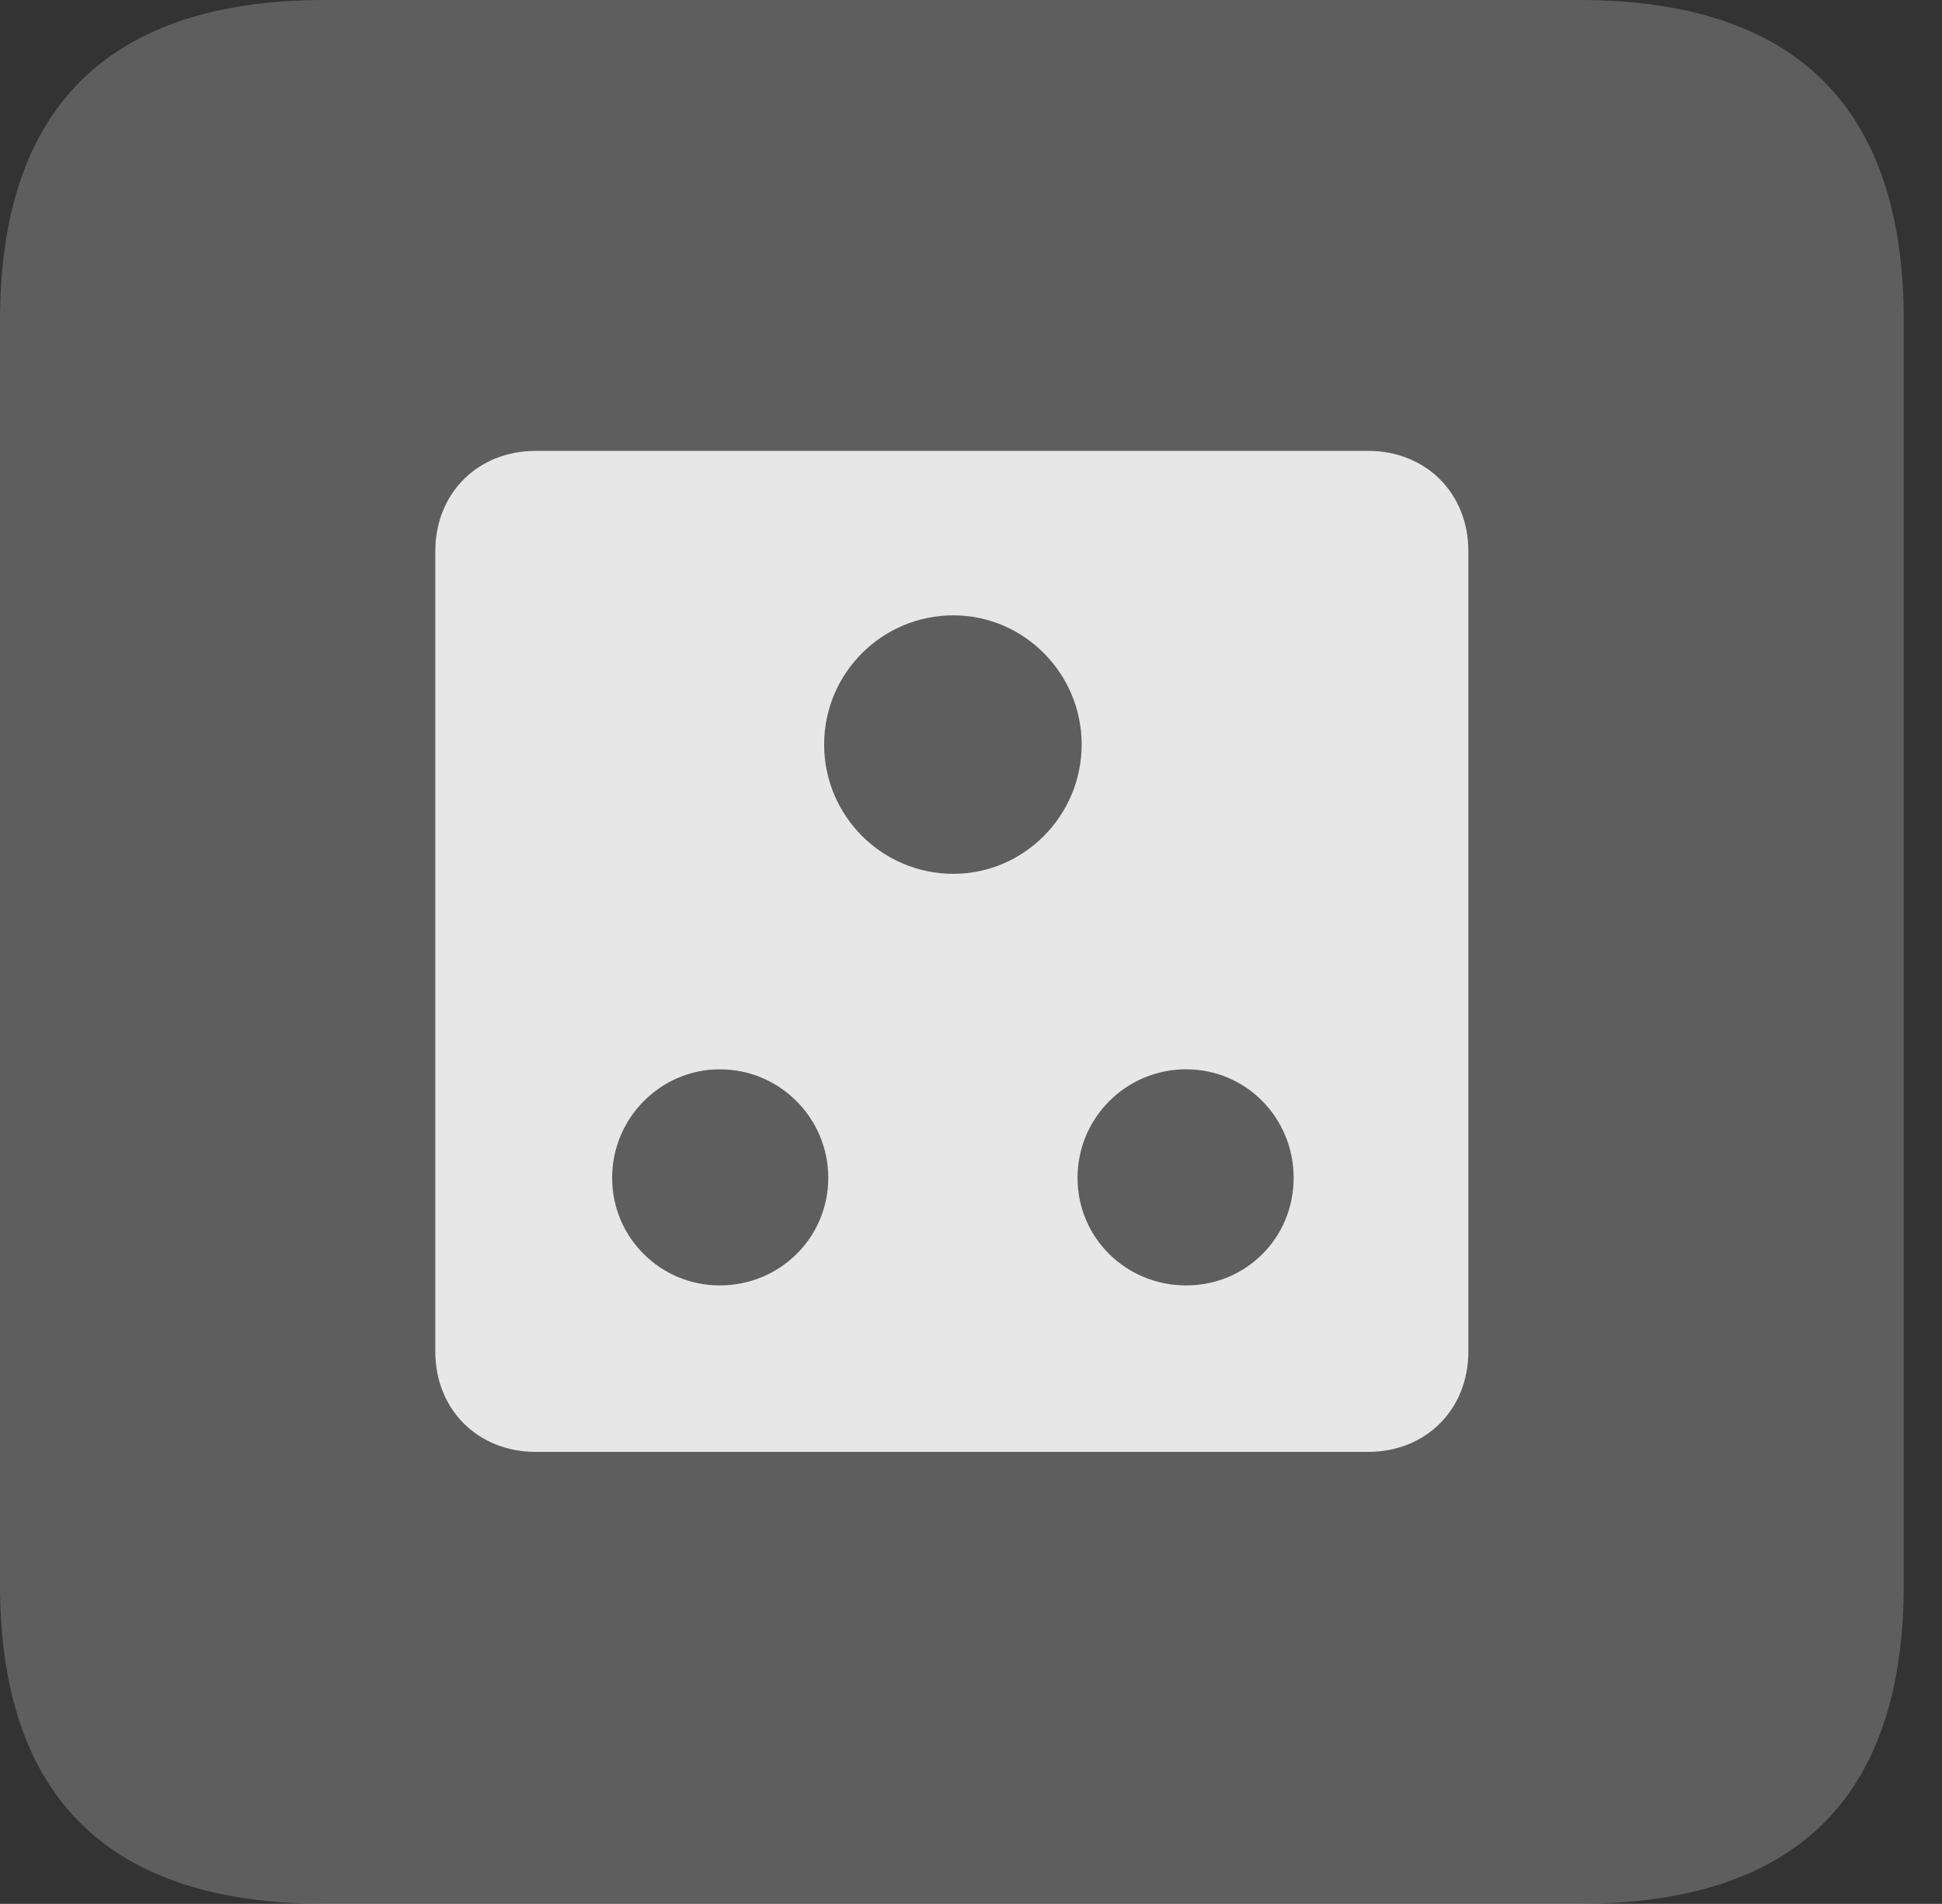 <?xml version="1.0" encoding="UTF-8"?>
<!--Generator: Apple Native CoreSVG 341-->
<!DOCTYPE svg
PUBLIC "-//W3C//DTD SVG 1.1//EN"
       "http://www.w3.org/Graphics/SVG/1.1/DTD/svg11.dtd">
<svg version="1.1" xmlns="http://www.w3.org/2000/svg" xmlns:xlink="http://www.w3.org/1999/xlink" viewBox="0 0 18.34 17.979">
 <rect x="0" y="0" width="18.34" height="17.979" fill="#333333" stroke="none"/>
 <g>
  <rect height="17.979" opacity="0" width="18.34" x="0" y="0"/>
  <path d="M3.066 17.979L14.912 17.979C16.963 17.979 17.979 16.973 17.979 14.961L17.979 3.027C17.979 1.016 16.963 0 14.912 0L3.066 0C1.025 0 0 1.016 0 3.027L0 14.961C0 16.973 1.025 17.979 3.066 17.979Z" fill="white" fill-opacity="0.212"/>
  <path d="M5.059 13.711C4.512 13.711 4.111 13.31 4.111 12.764L4.111 5.205C4.111 4.658 4.512 4.258 5.059 4.258L12.92 4.258C13.467 4.258 13.867 4.658 13.867 5.205L13.867 12.764C13.867 13.31 13.467 13.711 12.92 13.711ZM9.004 8.252C9.668 8.252 10.215 7.705 10.215 7.031C10.215 6.357 9.668 5.811 9.004 5.811C8.33 5.811 7.783 6.357 7.783 7.031C7.783 7.705 8.33 8.252 9.004 8.252ZM6.797 12.139C7.363 12.139 7.822 11.69 7.822 11.123C7.822 10.557 7.363 10.098 6.797 10.098C6.24 10.098 5.781 10.557 5.781 11.123C5.781 11.69 6.24 12.139 6.797 12.139ZM11.201 12.139C11.768 12.139 12.217 11.69 12.217 11.123C12.217 10.557 11.768 10.098 11.201 10.098C10.635 10.098 10.176 10.557 10.176 11.123C10.176 11.69 10.635 12.139 11.201 12.139Z" fill="white" fill-opacity="0.85"/>
 </g>
</svg>
